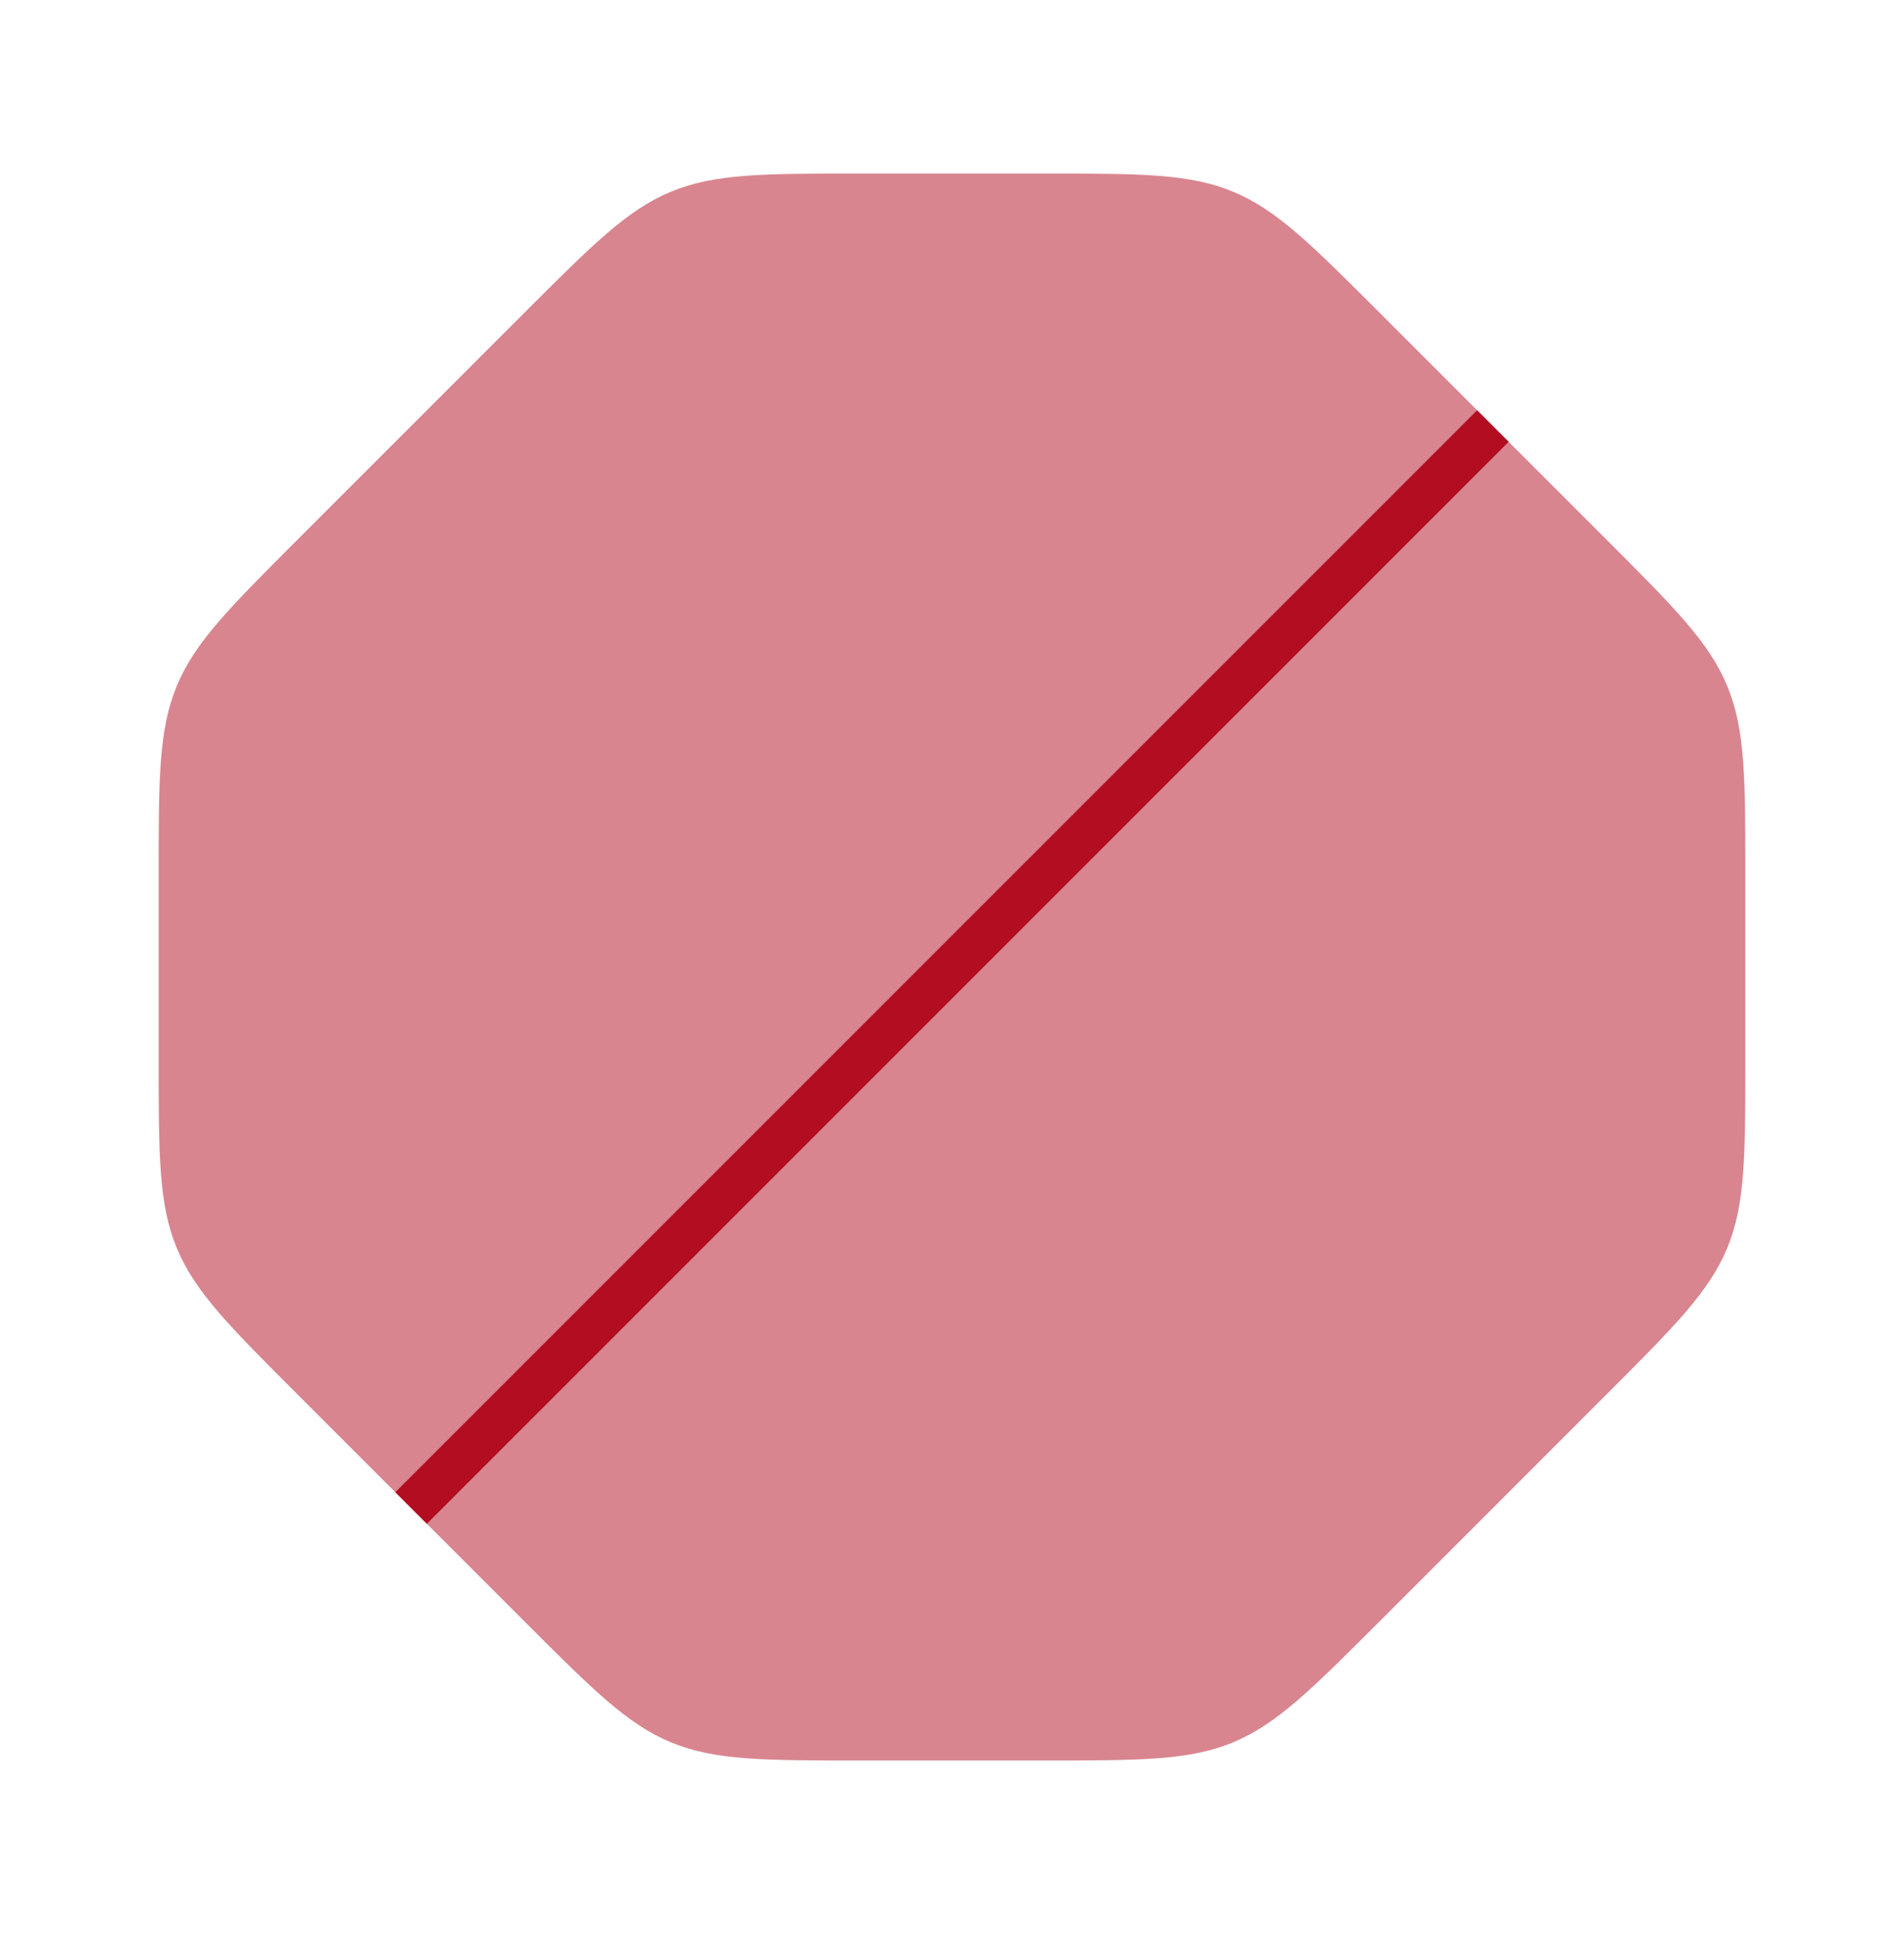 <svg xmlns="http://www.w3.org/2000/svg" width="64" height="65" viewBox="0 0 64 65" fill="none">
  <path opacity="0.5" d="M10.02 46.883L13.818 50.682L17.617 54.481C19.929 56.793 21.085 57.949 22.556 58.558C24.026 59.167 25.661 59.167 28.931 59.167H35.07C38.34 59.167 39.975 59.167 41.445 58.558C42.915 57.949 44.071 56.793 46.384 54.481L53.981 46.884C56.293 44.571 57.449 43.415 58.058 41.945C58.667 40.475 58.667 38.84 58.667 35.57V29.431C58.667 26.161 58.667 24.526 58.058 23.056C57.449 21.585 56.293 20.429 53.981 18.117L50.182 14.319L46.383 10.52C44.071 8.208 42.915 7.051 41.445 6.442C39.975 5.833 38.339 5.833 35.069 5.833H28.93C25.66 5.833 24.025 5.833 22.555 6.442C21.085 7.051 19.929 8.208 17.617 10.52L10.02 18.117C7.707 20.429 6.551 21.585 5.942 23.055C5.333 24.526 5.333 26.161 5.333 29.431V35.57C5.333 38.84 5.333 40.475 5.942 41.945C6.551 43.415 7.707 44.571 10.02 46.883Z" fill="#B20D21"/>
  <path d="M50.181 14.319L13.818 50.682" stroke="#B20D21" stroke-width="1.5"/>
</svg>